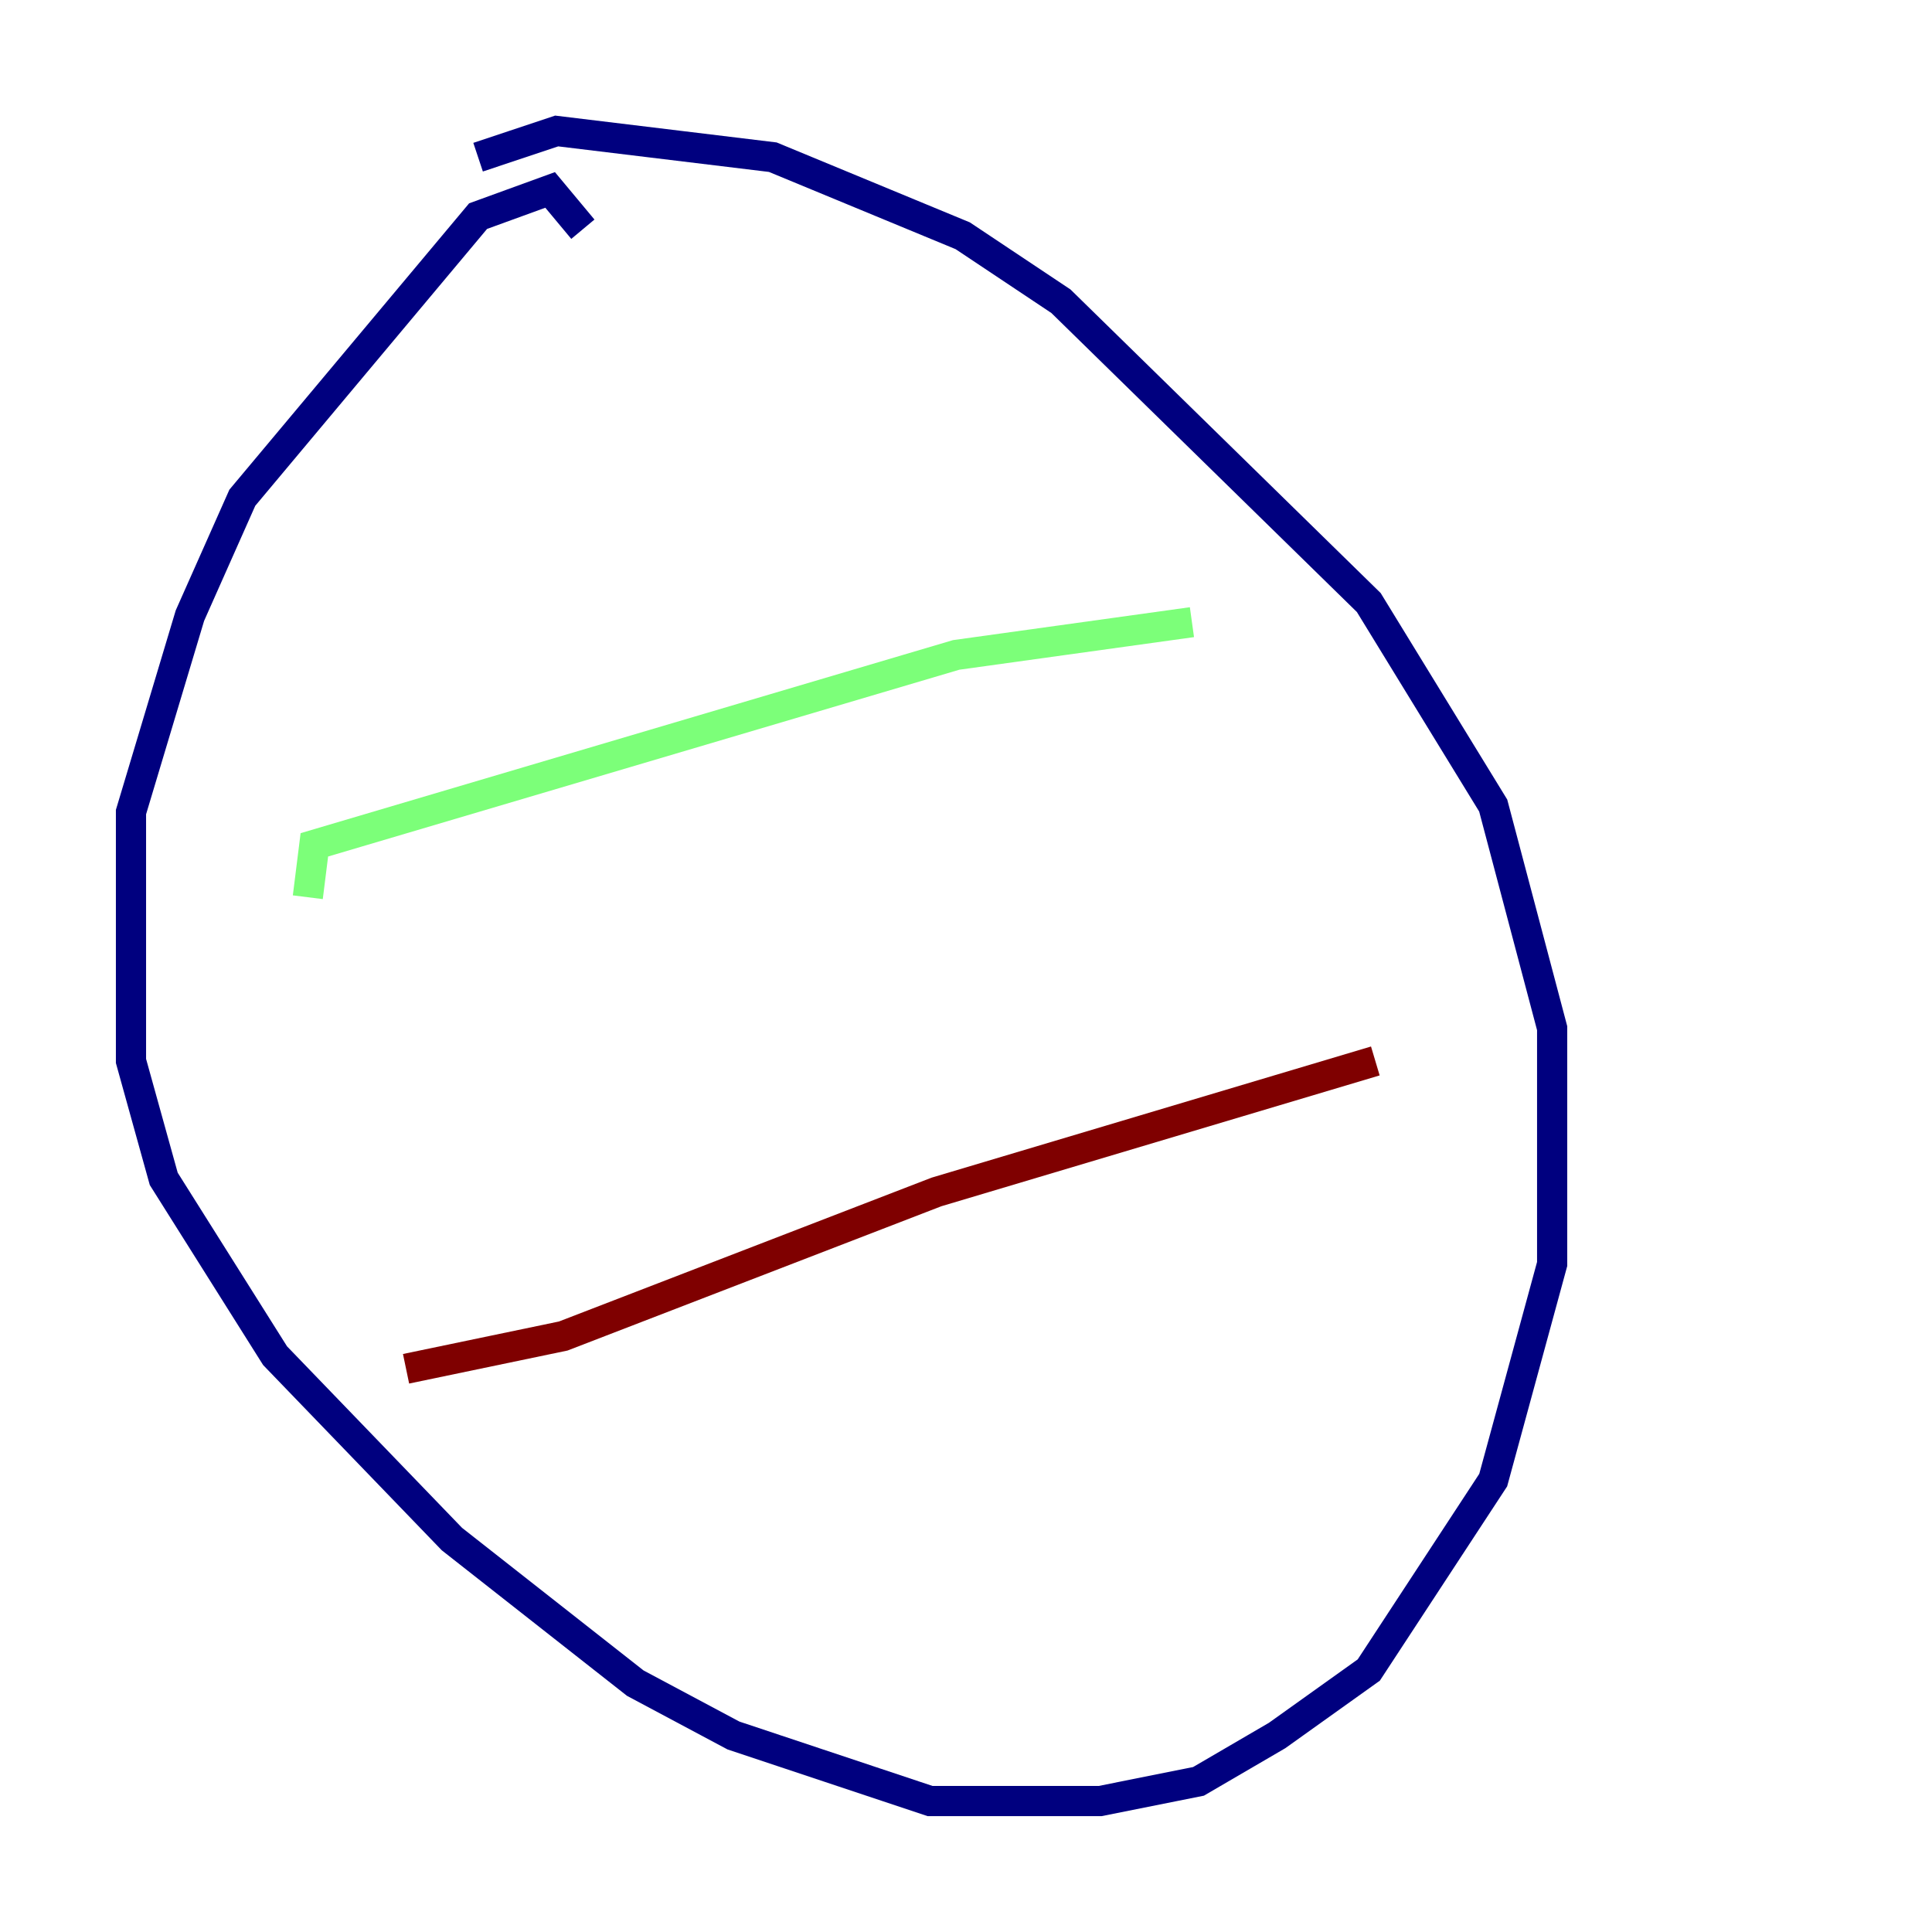 <?xml version="1.0" encoding="utf-8" ?>
<svg baseProfile="tiny" height="128" version="1.2" viewBox="0,0,128,128" width="128" xmlns="http://www.w3.org/2000/svg" xmlns:ev="http://www.w3.org/2001/xml-events" xmlns:xlink="http://www.w3.org/1999/xlink"><defs /><polyline fill="none" points="38.617,15.186 36.447,12.583 31.675,14.319 16.054,32.976 12.583,40.786 8.678,53.803 8.678,70.291 10.848,78.102 18.224,89.817 29.939,101.966 42.088,111.512 48.597,114.983 61.614,119.322 72.895,119.322 79.403,118.02 84.61,114.983 90.685,110.644 98.929,98.061 102.834,83.742 102.834,68.122 98.929,53.37 90.685,39.919 70.291,19.959 63.783,15.62 51.2,10.414 36.881,8.678 31.675,10.414" stroke="#00007f" stroke-width="2" /><polyline fill="none" points="20.393,59.444 20.827,55.973 63.349,43.39 78.969,41.22" stroke="#7cff79" stroke-width="2" /><polyline fill="none" points="26.902,90.685 37.315,88.515 62.047,78.969 91.119,70.291" stroke="#7f0000" stroke-width="2" /></svg>
